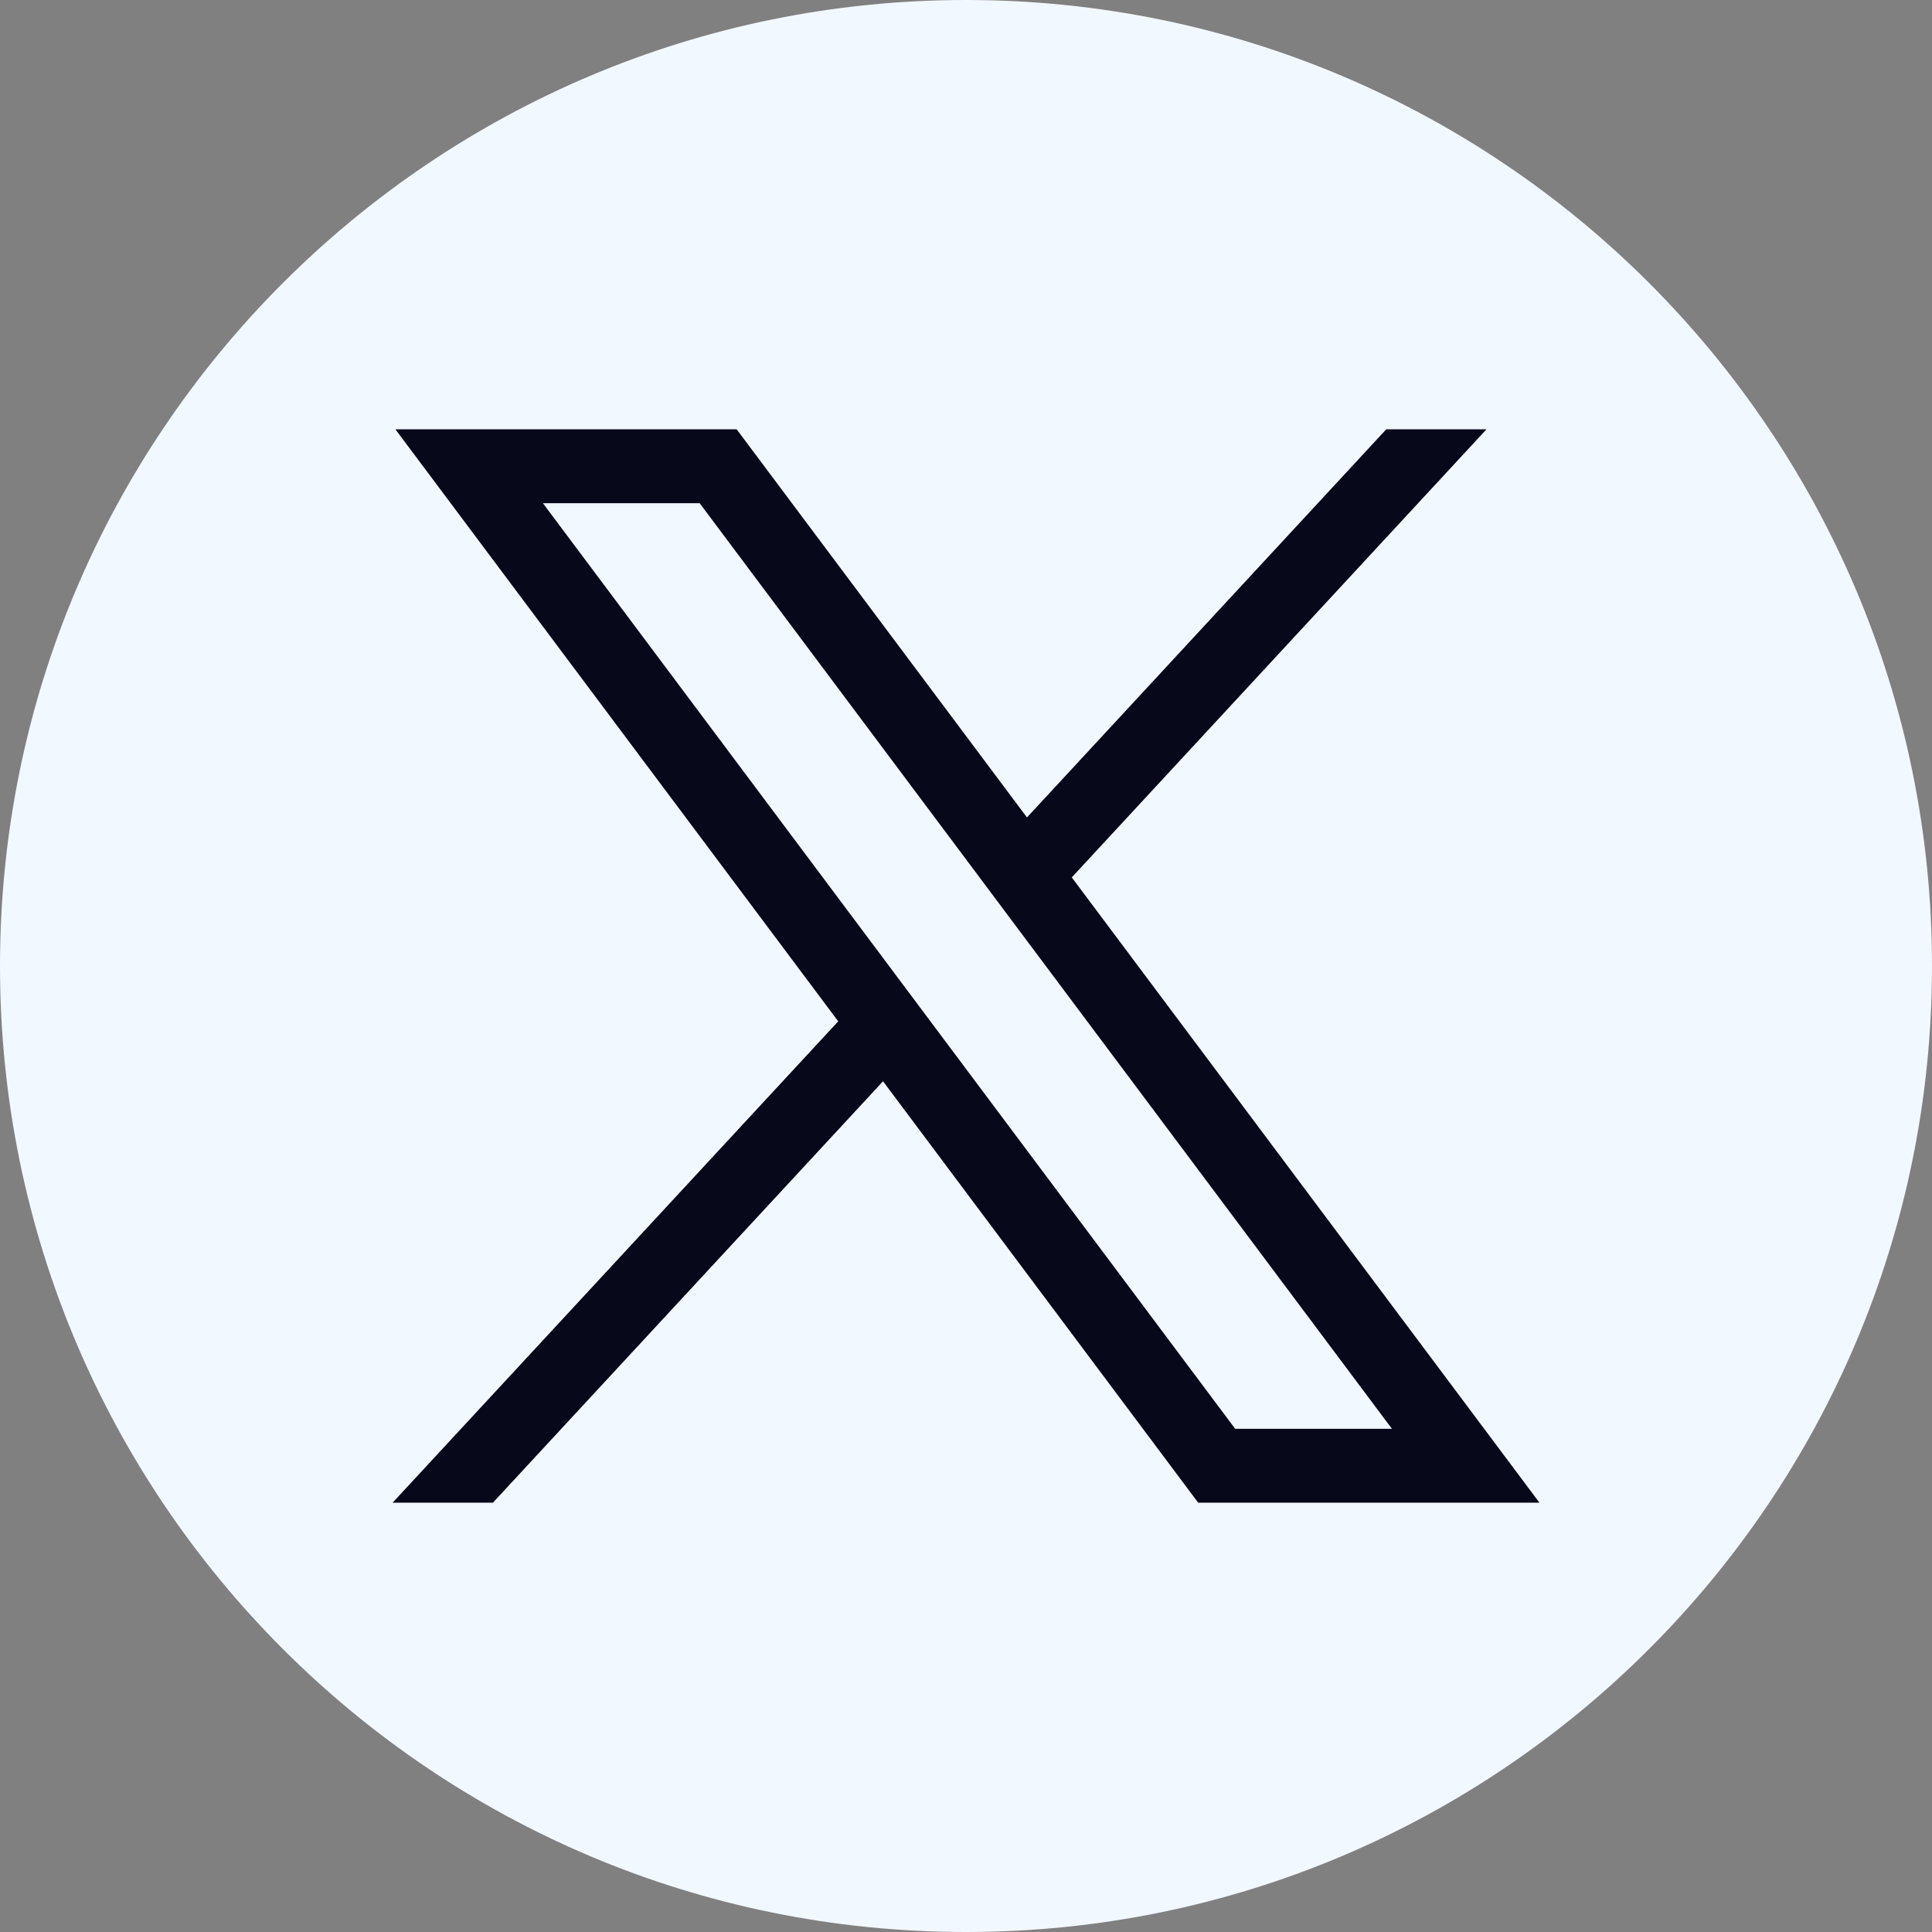 <svg width="36" height="36" viewBox="0 0 36 36" fill="none" xmlns="http://www.w3.org/2000/svg">
<rect x="0" y="0" width="36" height="36" fill="#808080" stroke="none"/>
<path d="M0 18C0 8.059 8.059 0 18 0C27.941 0 36 8.059 36 18C36 27.941 27.941 36 18 36C8.059 36 0 27.941 0 18Z" fill="#F2F8FF"/>
<path d="M7.368 8L15.619 19.031L7.316 28H9.185L16.454 20.148L22.326 28H28.685L19.971 16.349L27.698 8H25.83L19.136 15.232L13.727 8H7.368ZM10.116 9.376H13.037L25.937 26.624H23.016L10.116 9.376Z" fill="#08081B"/>
</svg>
